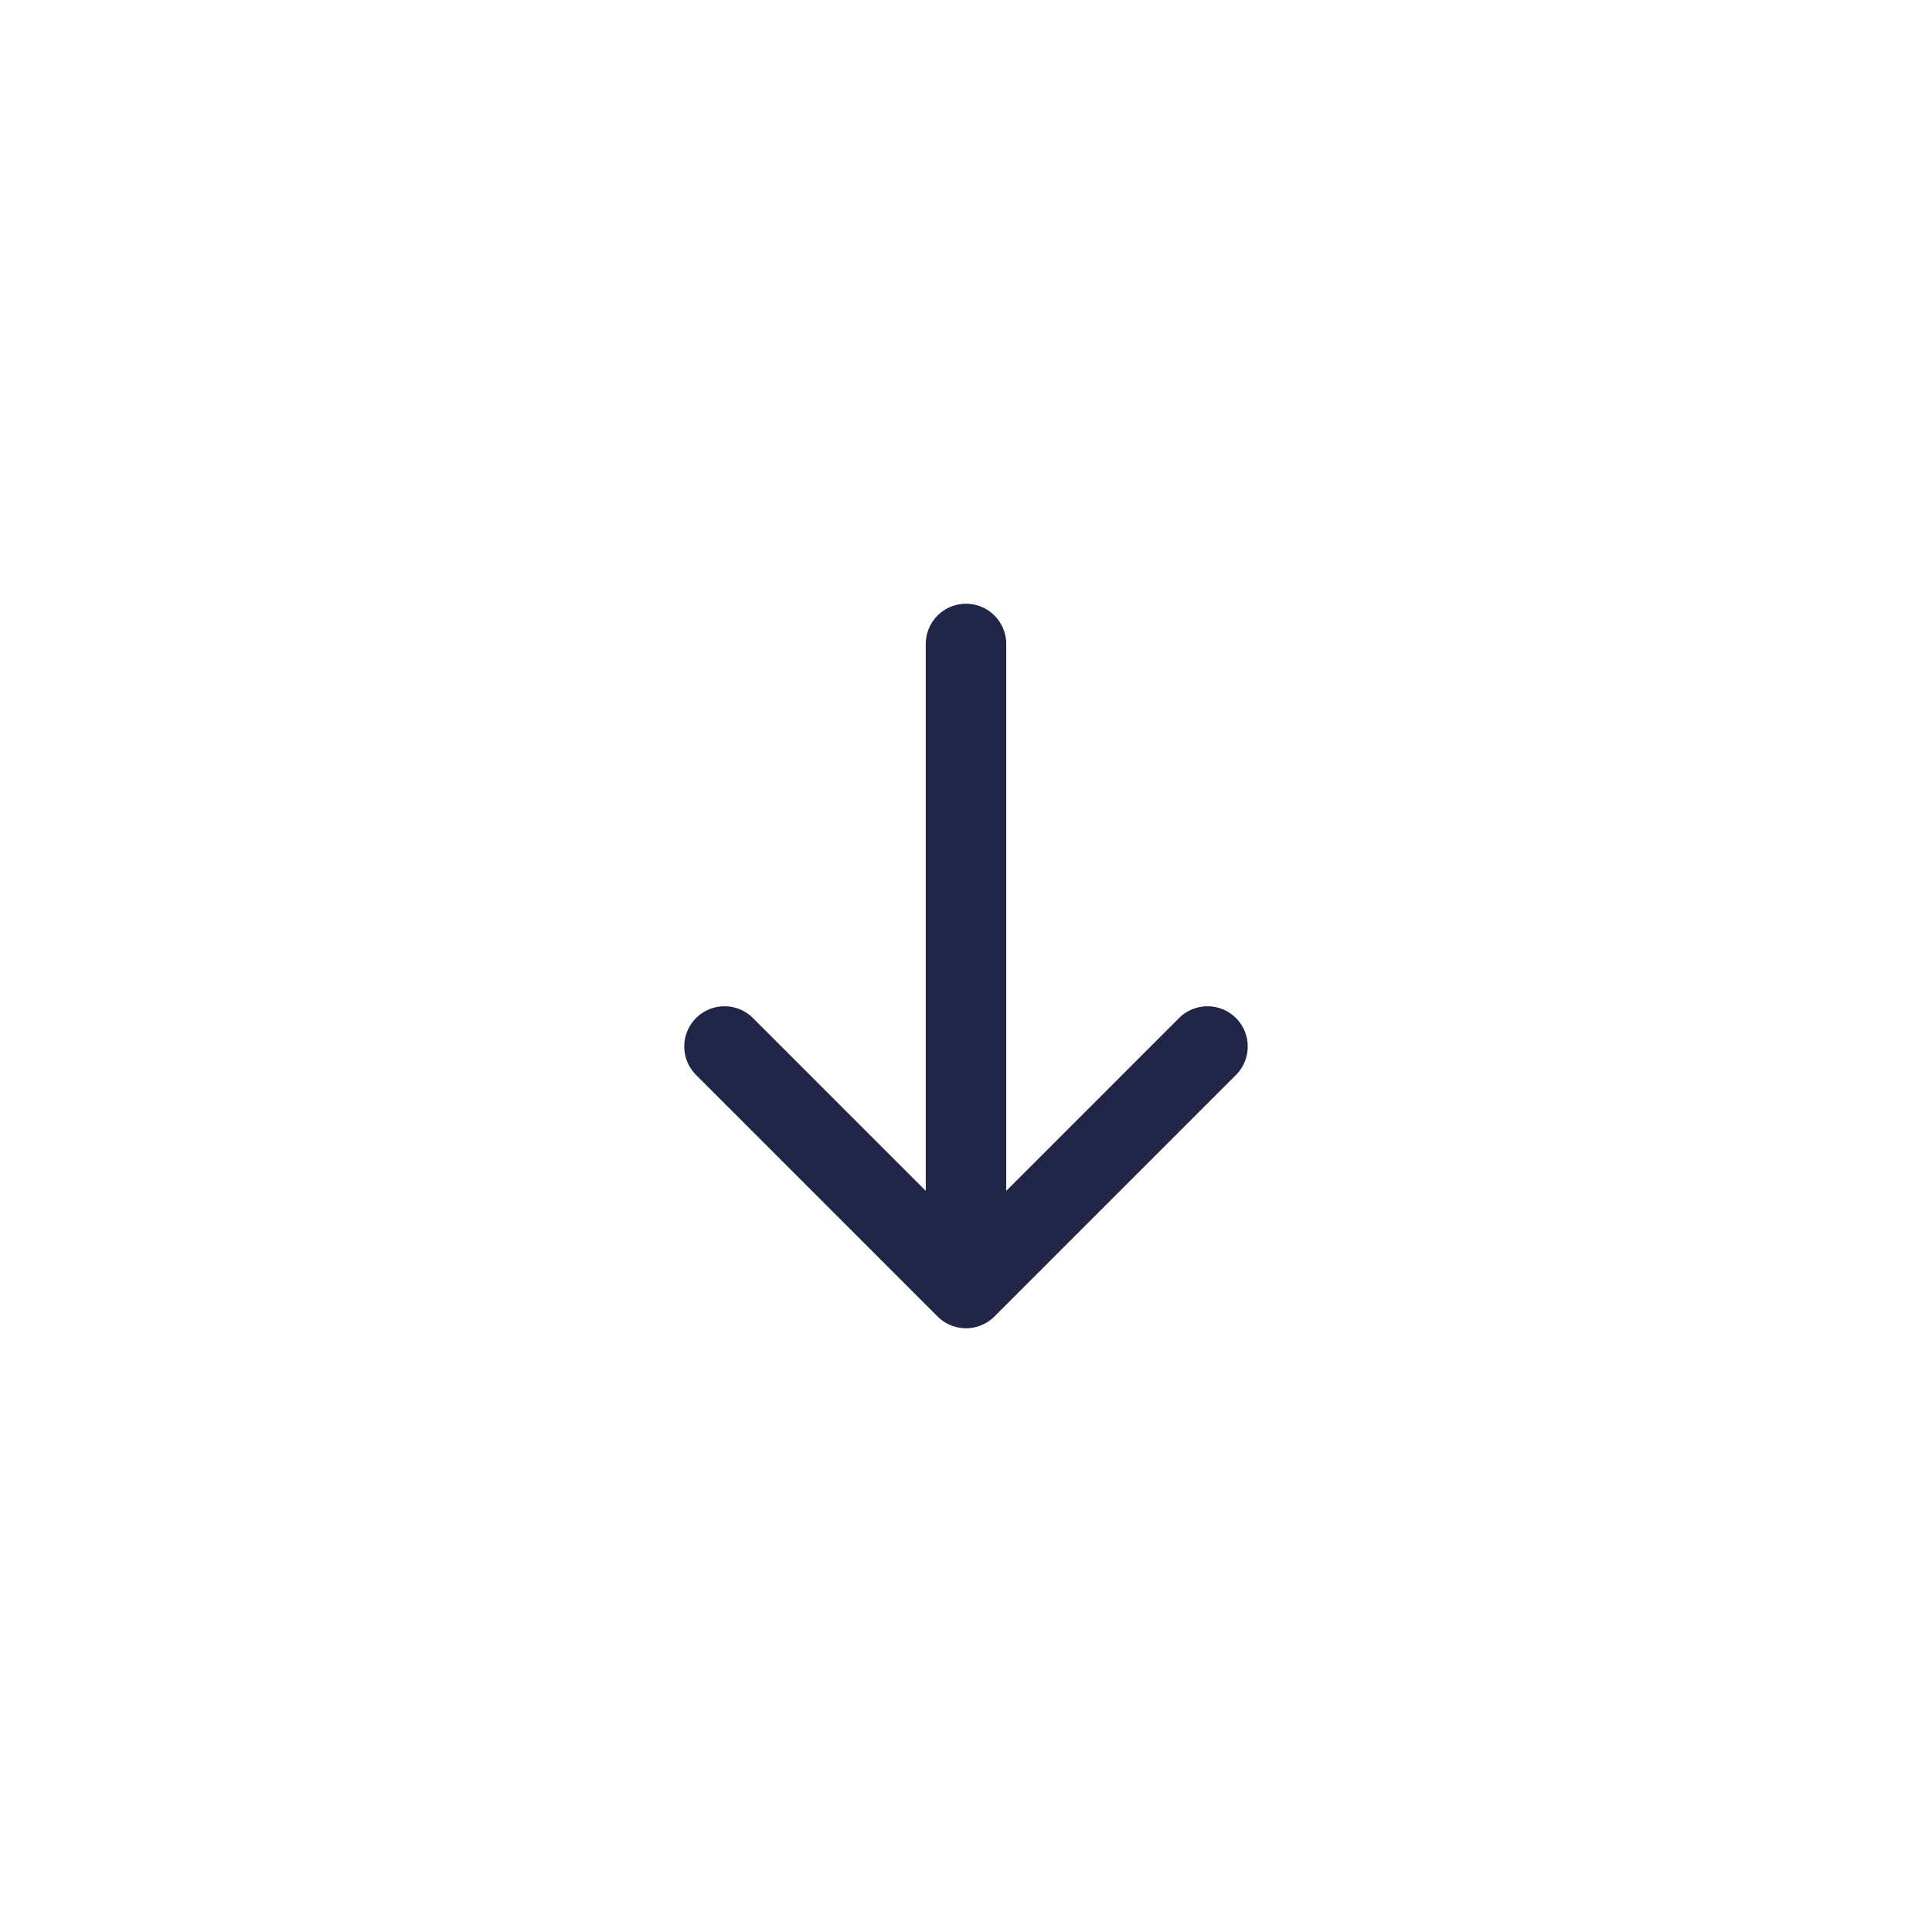 <svg width="24" height="24" viewBox="0 0 24 24" fill="none" xmlns="http://www.w3.org/2000/svg">
<path d="M12 8V16M12 16L15 13M12 16L9 13" stroke="#212648" stroke-linecap="round" stroke-linejoin="round"/>
</svg>
